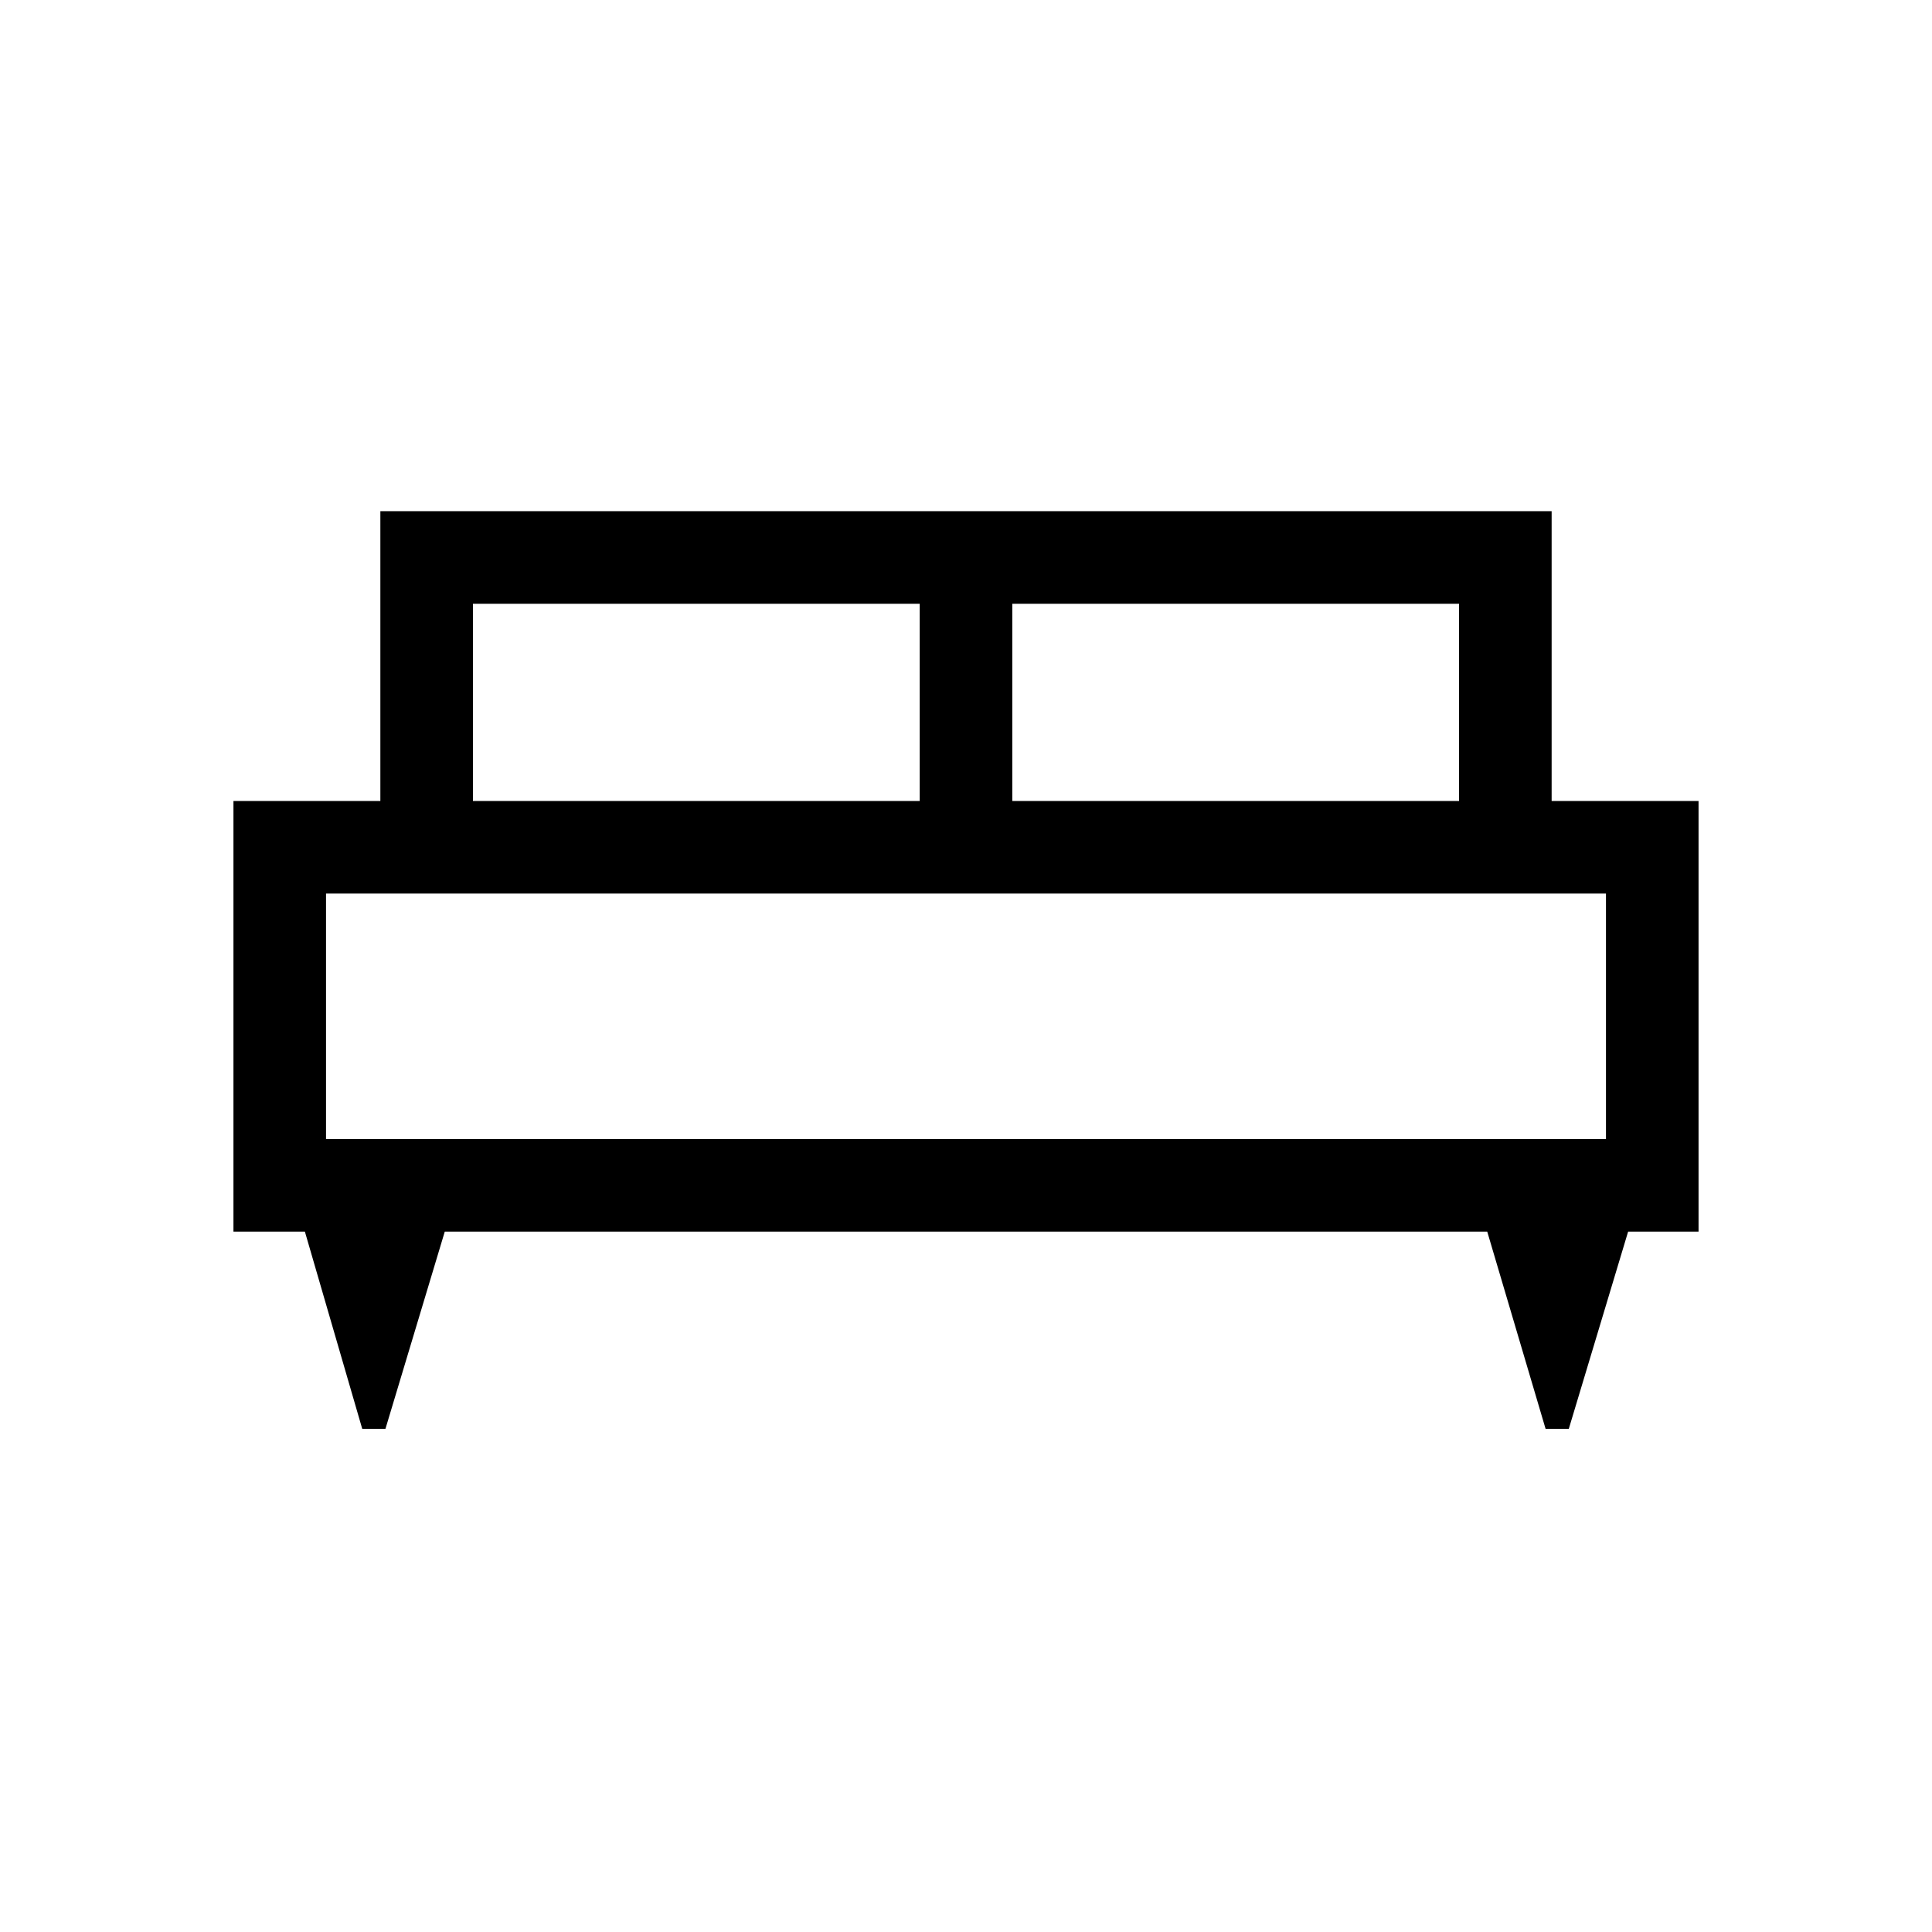 <svg xmlns="http://www.w3.org/2000/svg" height="20" viewBox="0 -960 960 960" width="20"><path d="M191.52-250H180l-28.5-98H116v-214h73v-144h582v144h73v214h-35l-29.48 98H768l-29-98H221l-29.48 98ZM503-562h222v-98H503v98Zm-268 0h222v-98H235v98Zm-73 168h636v-122H162v122Zm636 0H162h636Z"/></svg>